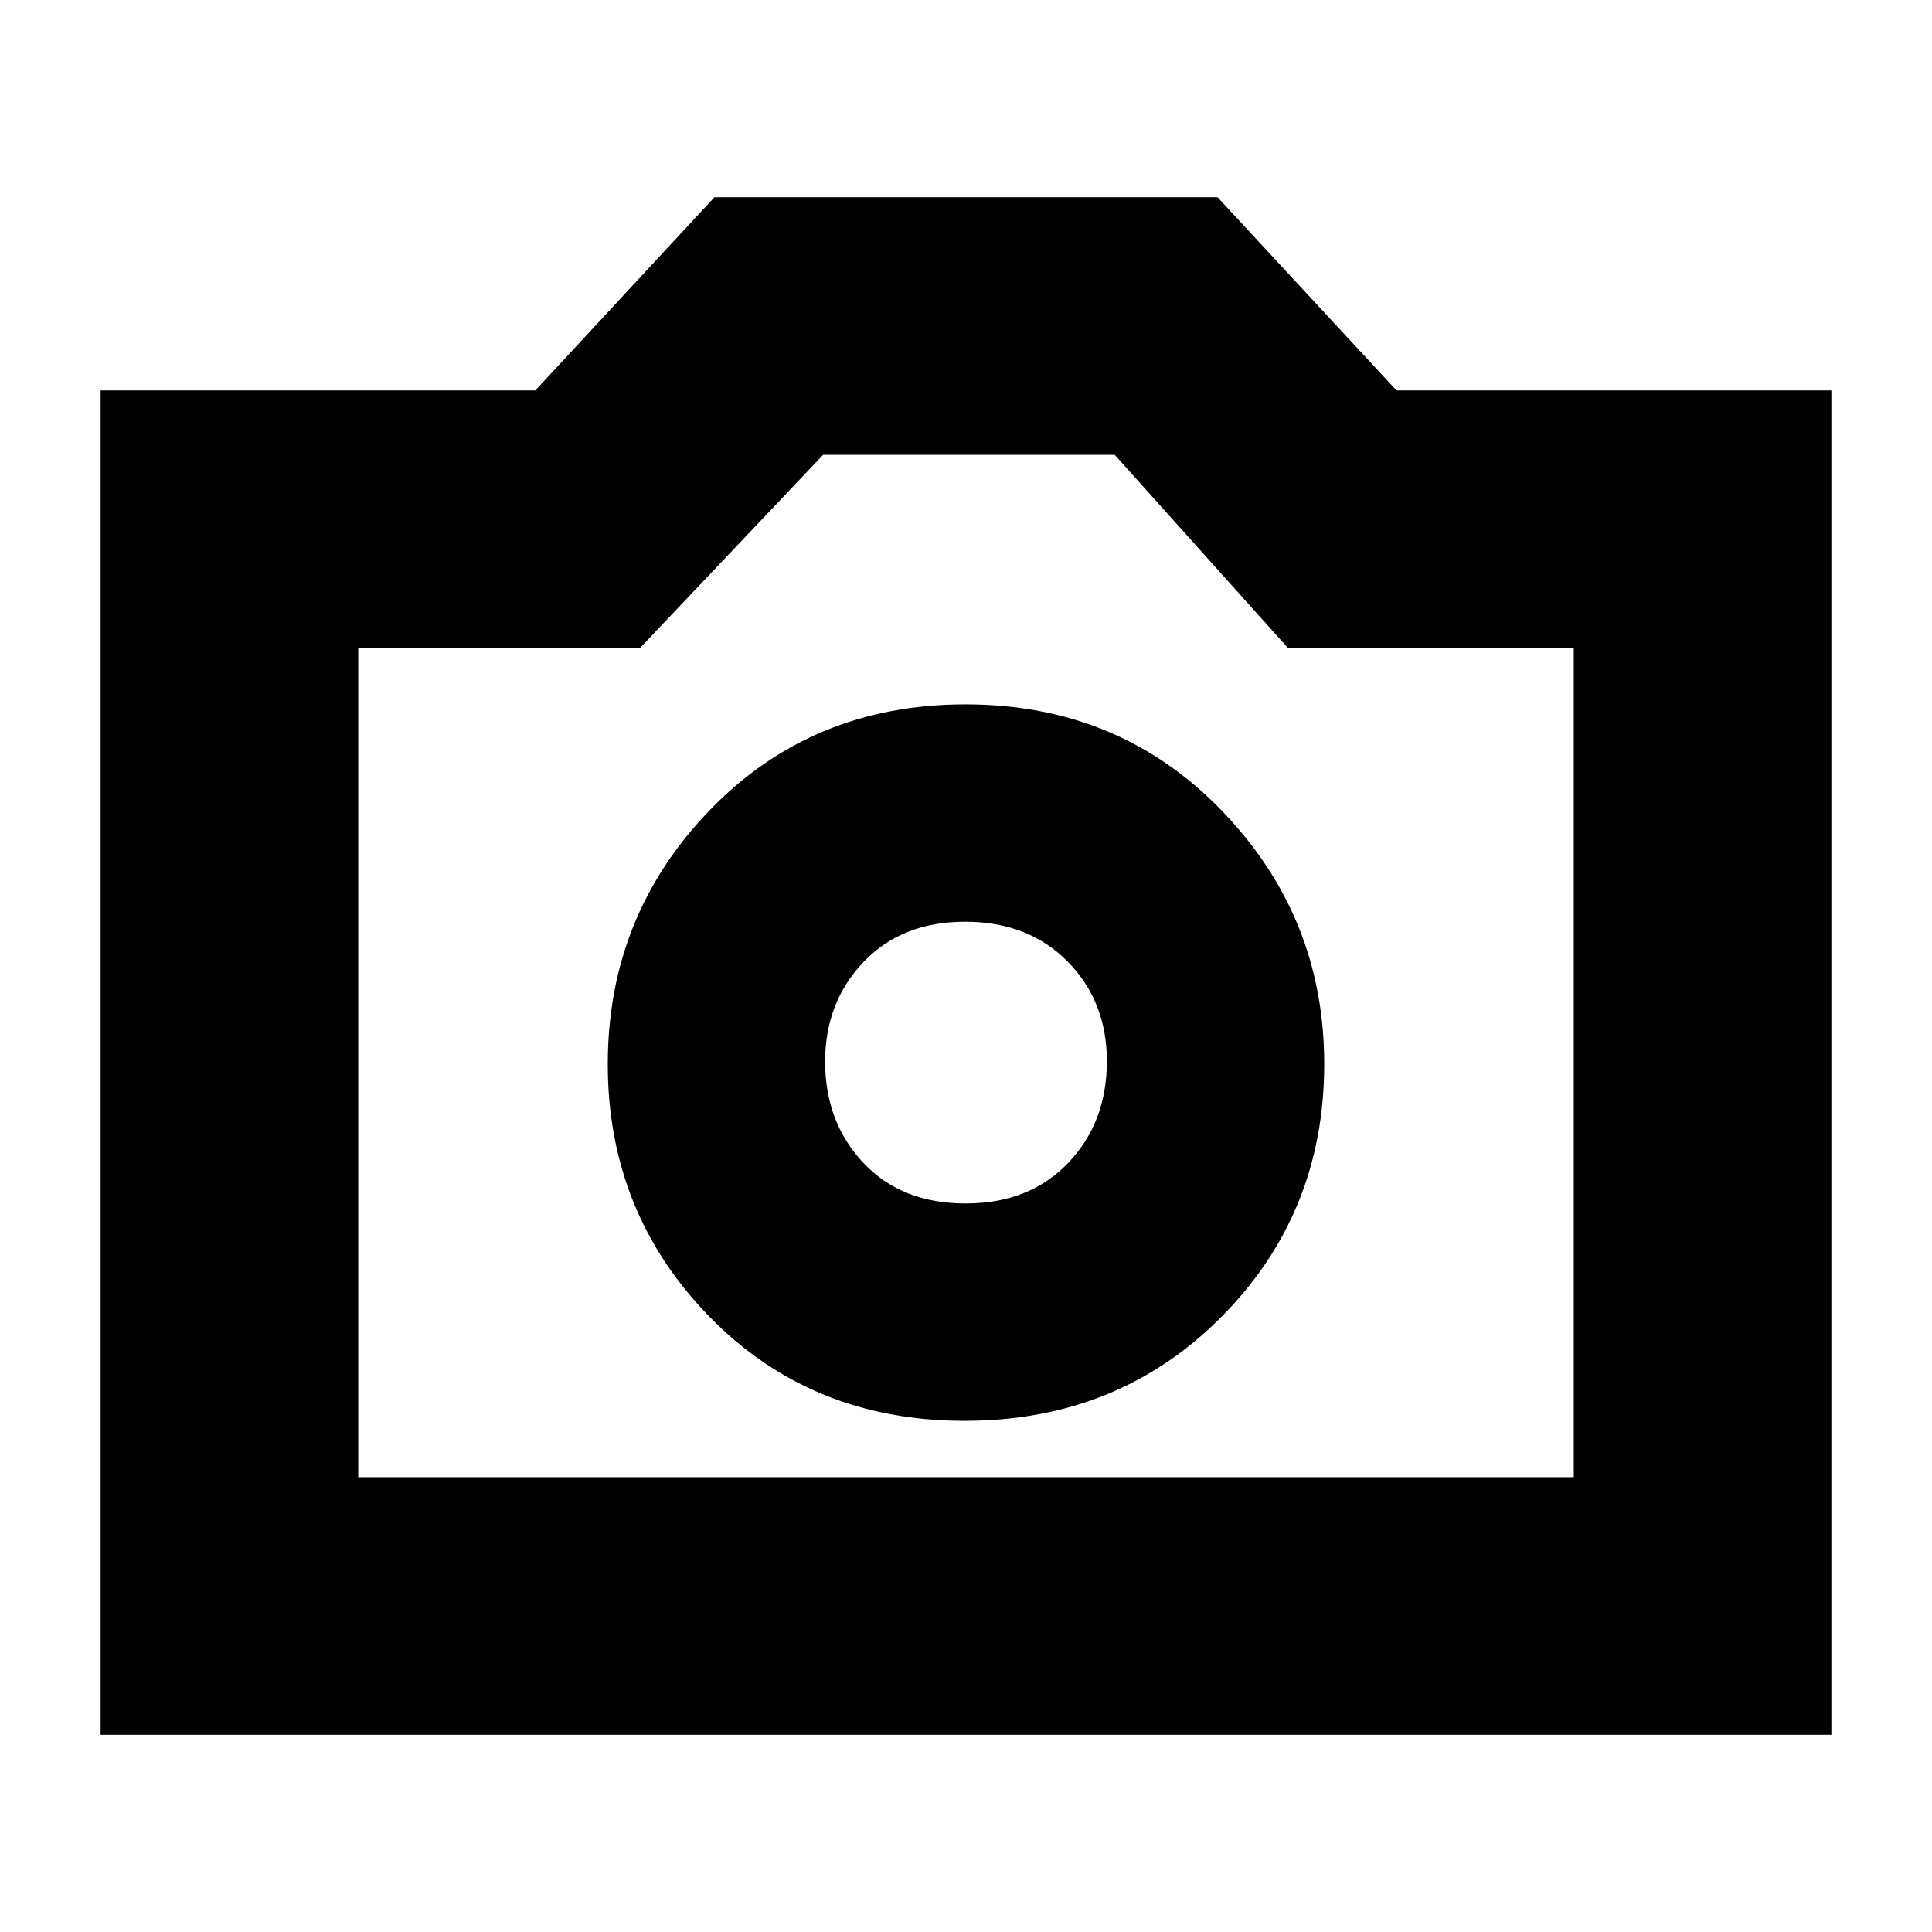 <svg xmlns="http://www.w3.org/2000/svg" height="20" viewBox="0 -960 960 960" width="20"><path d="M479.29-254q76.27 0 127.49-51.51Q658-357.03 658-431.29q0-73.27-50.99-125.99Q556.03-610 479.76-610q-76.26 0-127.01 52.49Q302-505.03 302-431.26q0 73.76 50.51 125.51Q403.03-254 479.29-254Zm.46-108Q448-362 429-382.18t-19-50.37q0-29.35 19.05-49.4Q448.1-502 479.55-502t50.95 19.8q19.5 19.81 19.5 49.45 0 30.49-19.25 50.62-19.26 20.13-51 20.13ZM50-98v-668h216l89-96h250l88.91 96H910v668H50Zm128-128h604v-412H640l-86.1-96H409l-91 96H178v412Zm302-207Z"/></svg>